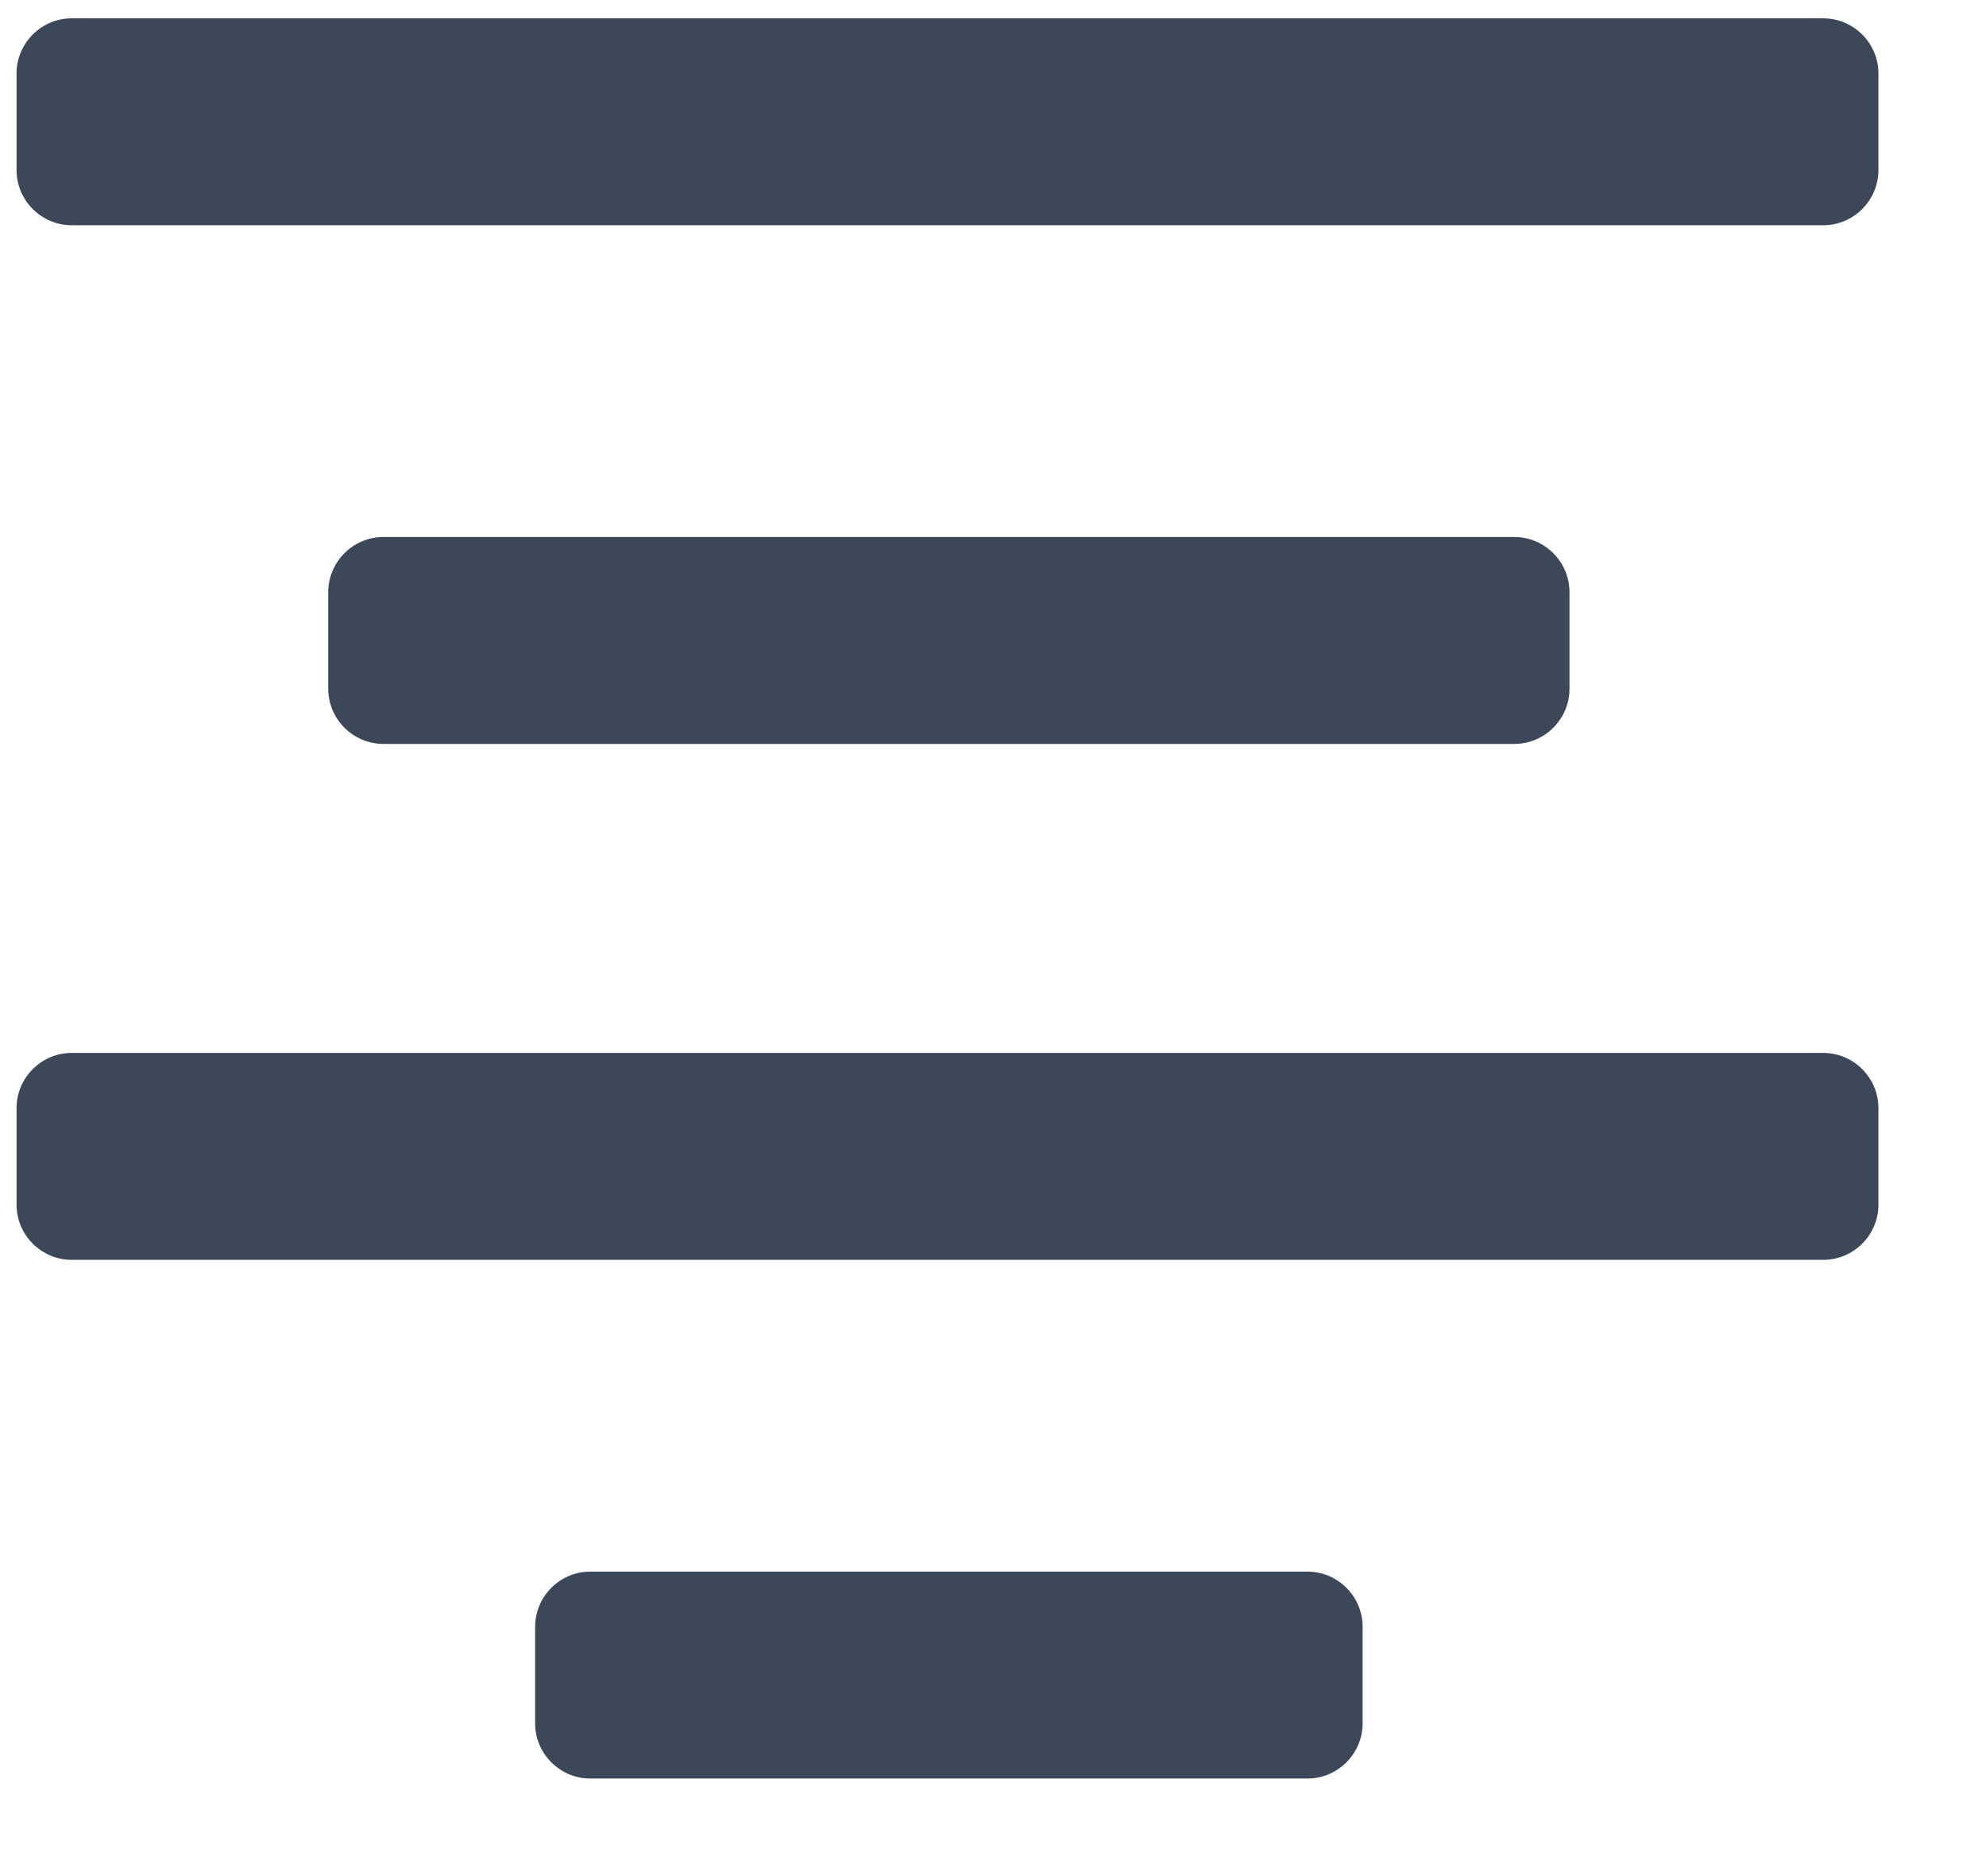 <?xml version="1.0" encoding="UTF-8"?>
<svg width="18px" height="17px" viewBox="0 0 18 17" version="1.1" xmlns="http://www.w3.org/2000/svg" xmlns:xlink="http://www.w3.org/1999/xlink">
    <g id="Tefteri" stroke="none" stroke-width="1" fill="none" fill-rule="evenodd">
        <g id="19.00.00---Tefteri---Show" transform="translate(-563, -266)" fill="#3C4858">
            <g id="Group-9" transform="translate(352.086, 265)">
                <g id="noun_Align-Center_1654831" transform="translate(210.914, 1.141)">
                    <path d="M0.65,1.9 L16.525,1.9 C16.8,1.9 17.025,1.675 17.025,1.4 L17.025,0.525 C17.025,0.25 16.8,0.025 16.525,0.025 L0.65,0.025 C0.375,0.025 0.15,0.25 0.15,0.525 L0.15,1.4 C0.15,1.675 0.375,1.9 0.65,1.9 C0.65,1.9 0.65,1.9 0.65,1.9 Z" id="Path"></path>
                    <path d="M11.85,14.1 L5.35,14.1 C5.075,14.1 4.85,14.325 4.85,14.6 L4.85,15.475 C4.85,15.75 5.075,15.975 5.35,15.975 L11.85,15.975 C12.125,15.975 12.35,15.75 12.35,15.475 L12.35,14.6 C12.35,14.325 12.125,14.1 11.85,14.1 Z" id="Path"></path>
                    <path d="M3.475,4.725 C3.2,4.725 2.975,4.95 2.975,5.225 L2.975,6.1 C2.975,6.375 3.2,6.6 3.475,6.6 L13.725,6.6 C14,6.6 14.225,6.375 14.225,6.1 L14.225,5.225 C14.225,4.95 14,4.725 13.725,4.725 L3.475,4.725 Z" id="Path"></path>
                    <path d="M0.65,11.275 L16.525,11.275 C16.8,11.275 17.025,11.05 17.025,10.775 L17.025,9.9 C17.025,9.625 16.8,9.4 16.525,9.4 L0.65,9.4 C0.375,9.4 0.15,9.625 0.15,9.9 L0.15,10.775 C0.15,11.05 0.375,11.275 0.65,11.275 C0.65,11.275 0.65,11.275 0.65,11.275 Z" id="Path"></path>
                </g>
            </g>
        </g>
    </g>
</svg>